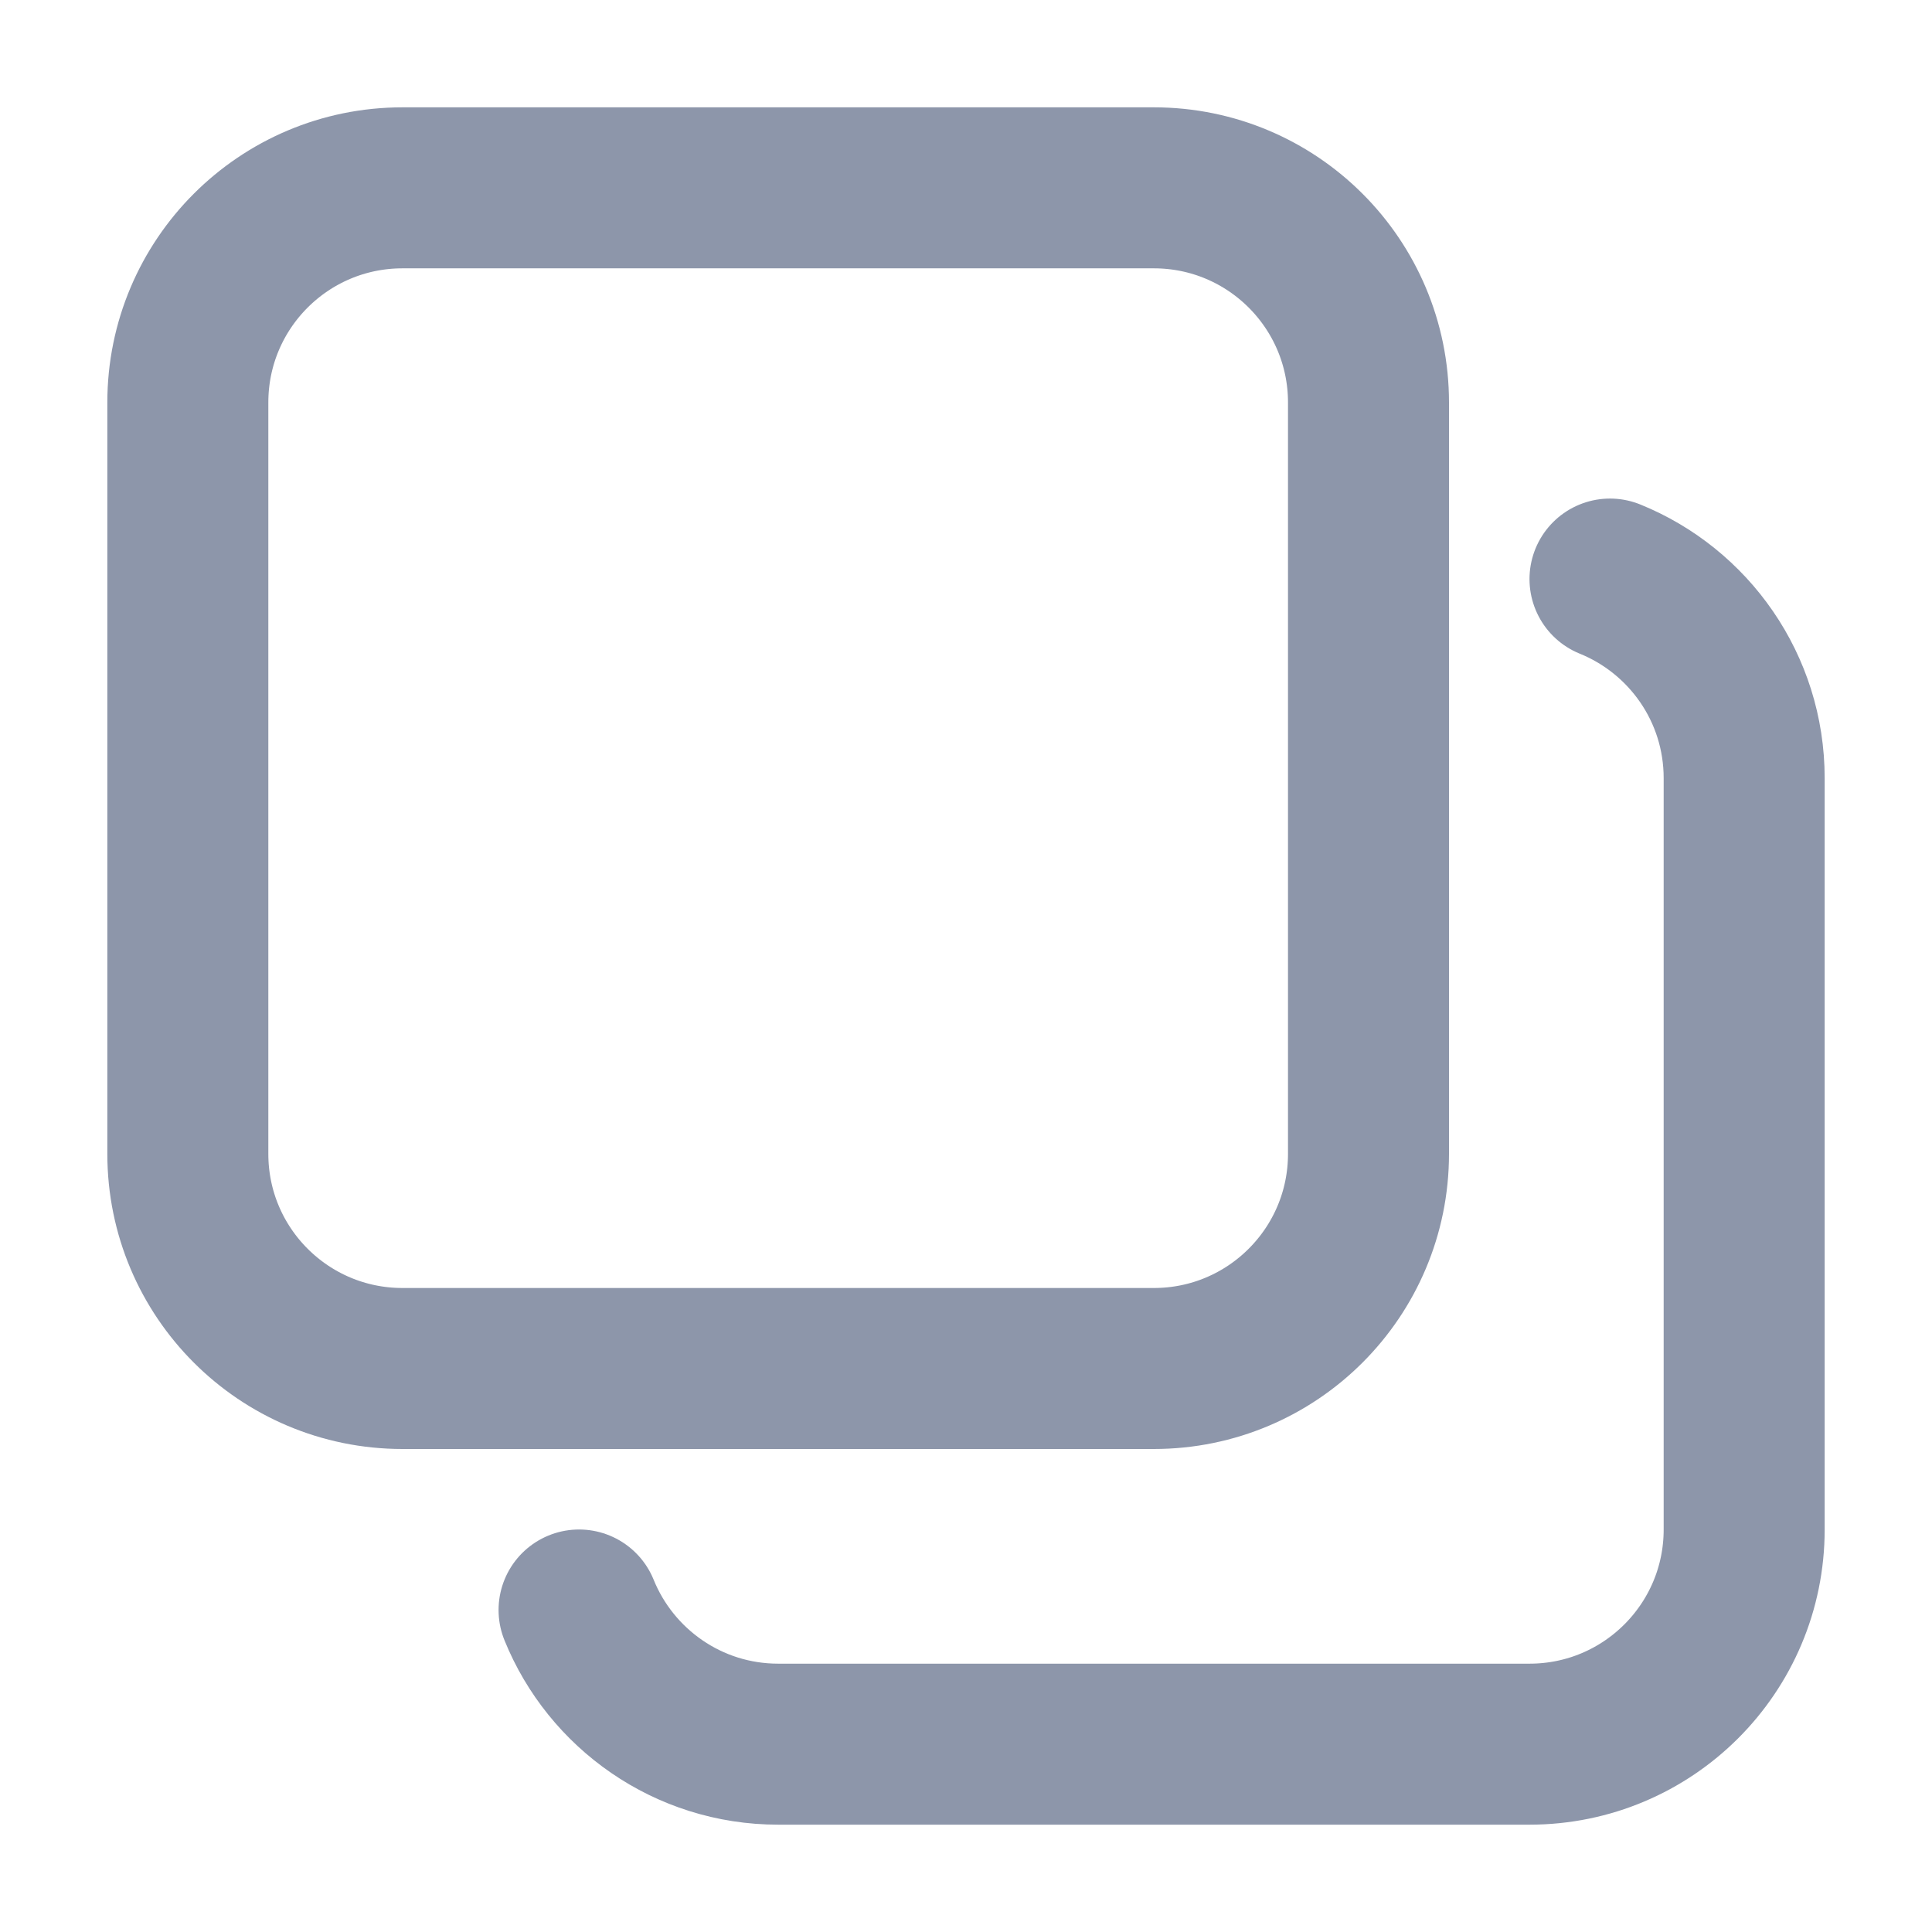 <svg width="18" height="18" viewBox="0 0 18 18" fill="none" xmlns="http://www.w3.org/2000/svg">
<path d="M10.75 1.75H3.75C2.645 1.75 1.75 2.645 1.75 3.75V10.75C1.75 11.855 2.645 12.75 3.75 12.75H10.75C11.855 12.75 12.75 11.855 12.75 10.75V3.75C12.75 2.645 11.855 1.75 10.75 1.75Z" stroke="#8D96AA" stroke-width="1.5" stroke-linecap="round" stroke-linejoin="round"/>
<path d="M15 5.395C15.733 5.692 16.25 6.41 16.25 7.25V14.25C16.25 15.355 15.355 16.25 14.25 16.25H7.25C6.411 16.25 5.692 15.733 5.395 15" stroke="#8D96AA" stroke-width="1.5" stroke-linecap="round" stroke-linejoin="round"/>
</svg>
